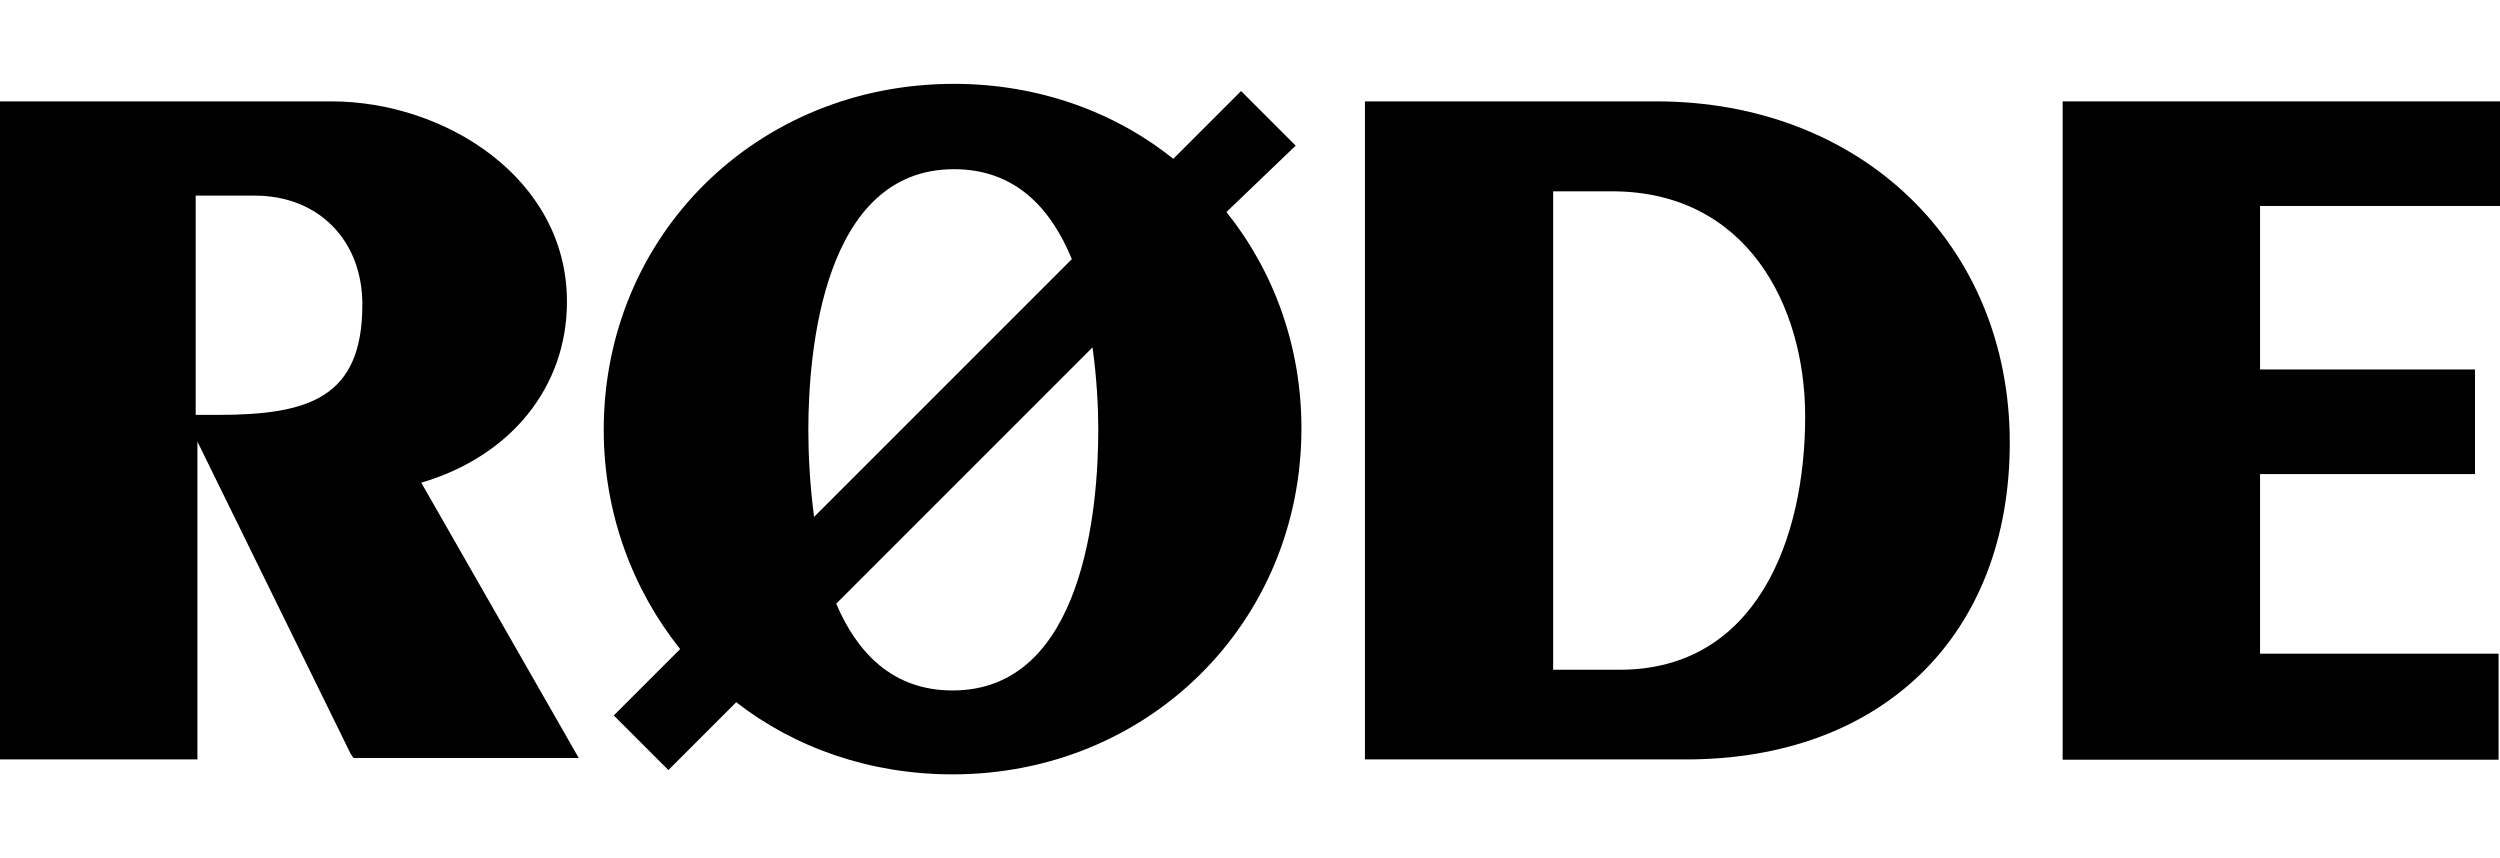 <?xml version="1.0" encoding="utf-8"?>
<!-- Generator: Adobe Illustrator 24.1.2, SVG Export Plug-In . SVG Version: 6.00 Build 0)  -->
<svg version="1.1" id="Layer_1" xmlns="http://www.w3.org/2000/svg" xmlns:xlink="http://www.w3.org/1999/xlink" x="0px" y="0px" 
	 viewBox="0 0 87 24.03" style="enable-background:new 0 0 87 24.03;" xml:space="preserve"  width="70px">
<g>
	<path d="M19.73,7.58c0-4.3-4.25-6.97-8.2-6.97H0v22.9h6.87V12.45l5.33,10.86l0.1,0.15h7.84l-5.48-9.58
		C17.78,12.96,19.73,10.55,19.73,7.58z M6.87,3.89h2c2.2,0,3.74,1.54,3.74,3.79c0,3.23-1.84,3.84-5.02,3.84H6.81V3.89H6.87z"/>
	<polygon points="78.65,19.83 78.65,13.58 86.13,13.58 86.13,9.94 78.65,9.94 78.65,4.25 87,4.25 87,0.61 71.78,0.61 71.78,23.52 
		86.95,23.52 86.95,19.83 	"/>
	<path d="M57.64,0.61H47.5v22.9h11.17c6.87,0,11.27-4.36,11.27-11.02C69.94,5.58,64.76,0.61,57.64,0.61z M62.82,11.58
		c0,4.25-1.69,8.81-6.46,8.81h-2.31V3.74h2.05C60.77,3.74,62.82,7.69,62.82,11.58z"/>
	<path d="M45.09,2.15l-1.9-1.9l-2.36,2.36C38.79,0.97,36.12,0,33.2,0c-6.87,0-12.19,5.28-12.19,12.04c0,2.92,1.02,5.58,2.66,7.63
		l-2.31,2.31l1.9,1.9l2.36-2.36c2.05,1.59,4.66,2.51,7.53,2.51c6.81,0,12.14-5.28,12.14-12.04c0-2.87-0.97-5.48-2.61-7.53
		L45.09,2.15z M33.2,2.97c2.15,0,3.38,1.38,4.1,3.13l-8.97,8.97c-0.15-1.13-0.2-2.2-0.2-3.02C28.13,9.33,28.64,2.97,33.2,2.97z
		 M38.02,9.17c0.15,1.08,0.2,2.1,0.2,2.87c0,2.72-0.51,9.07-5.07,9.07c-2.1,0-3.33-1.33-4.05-3.02L38.02,9.17z"/>
</g>
</svg>
